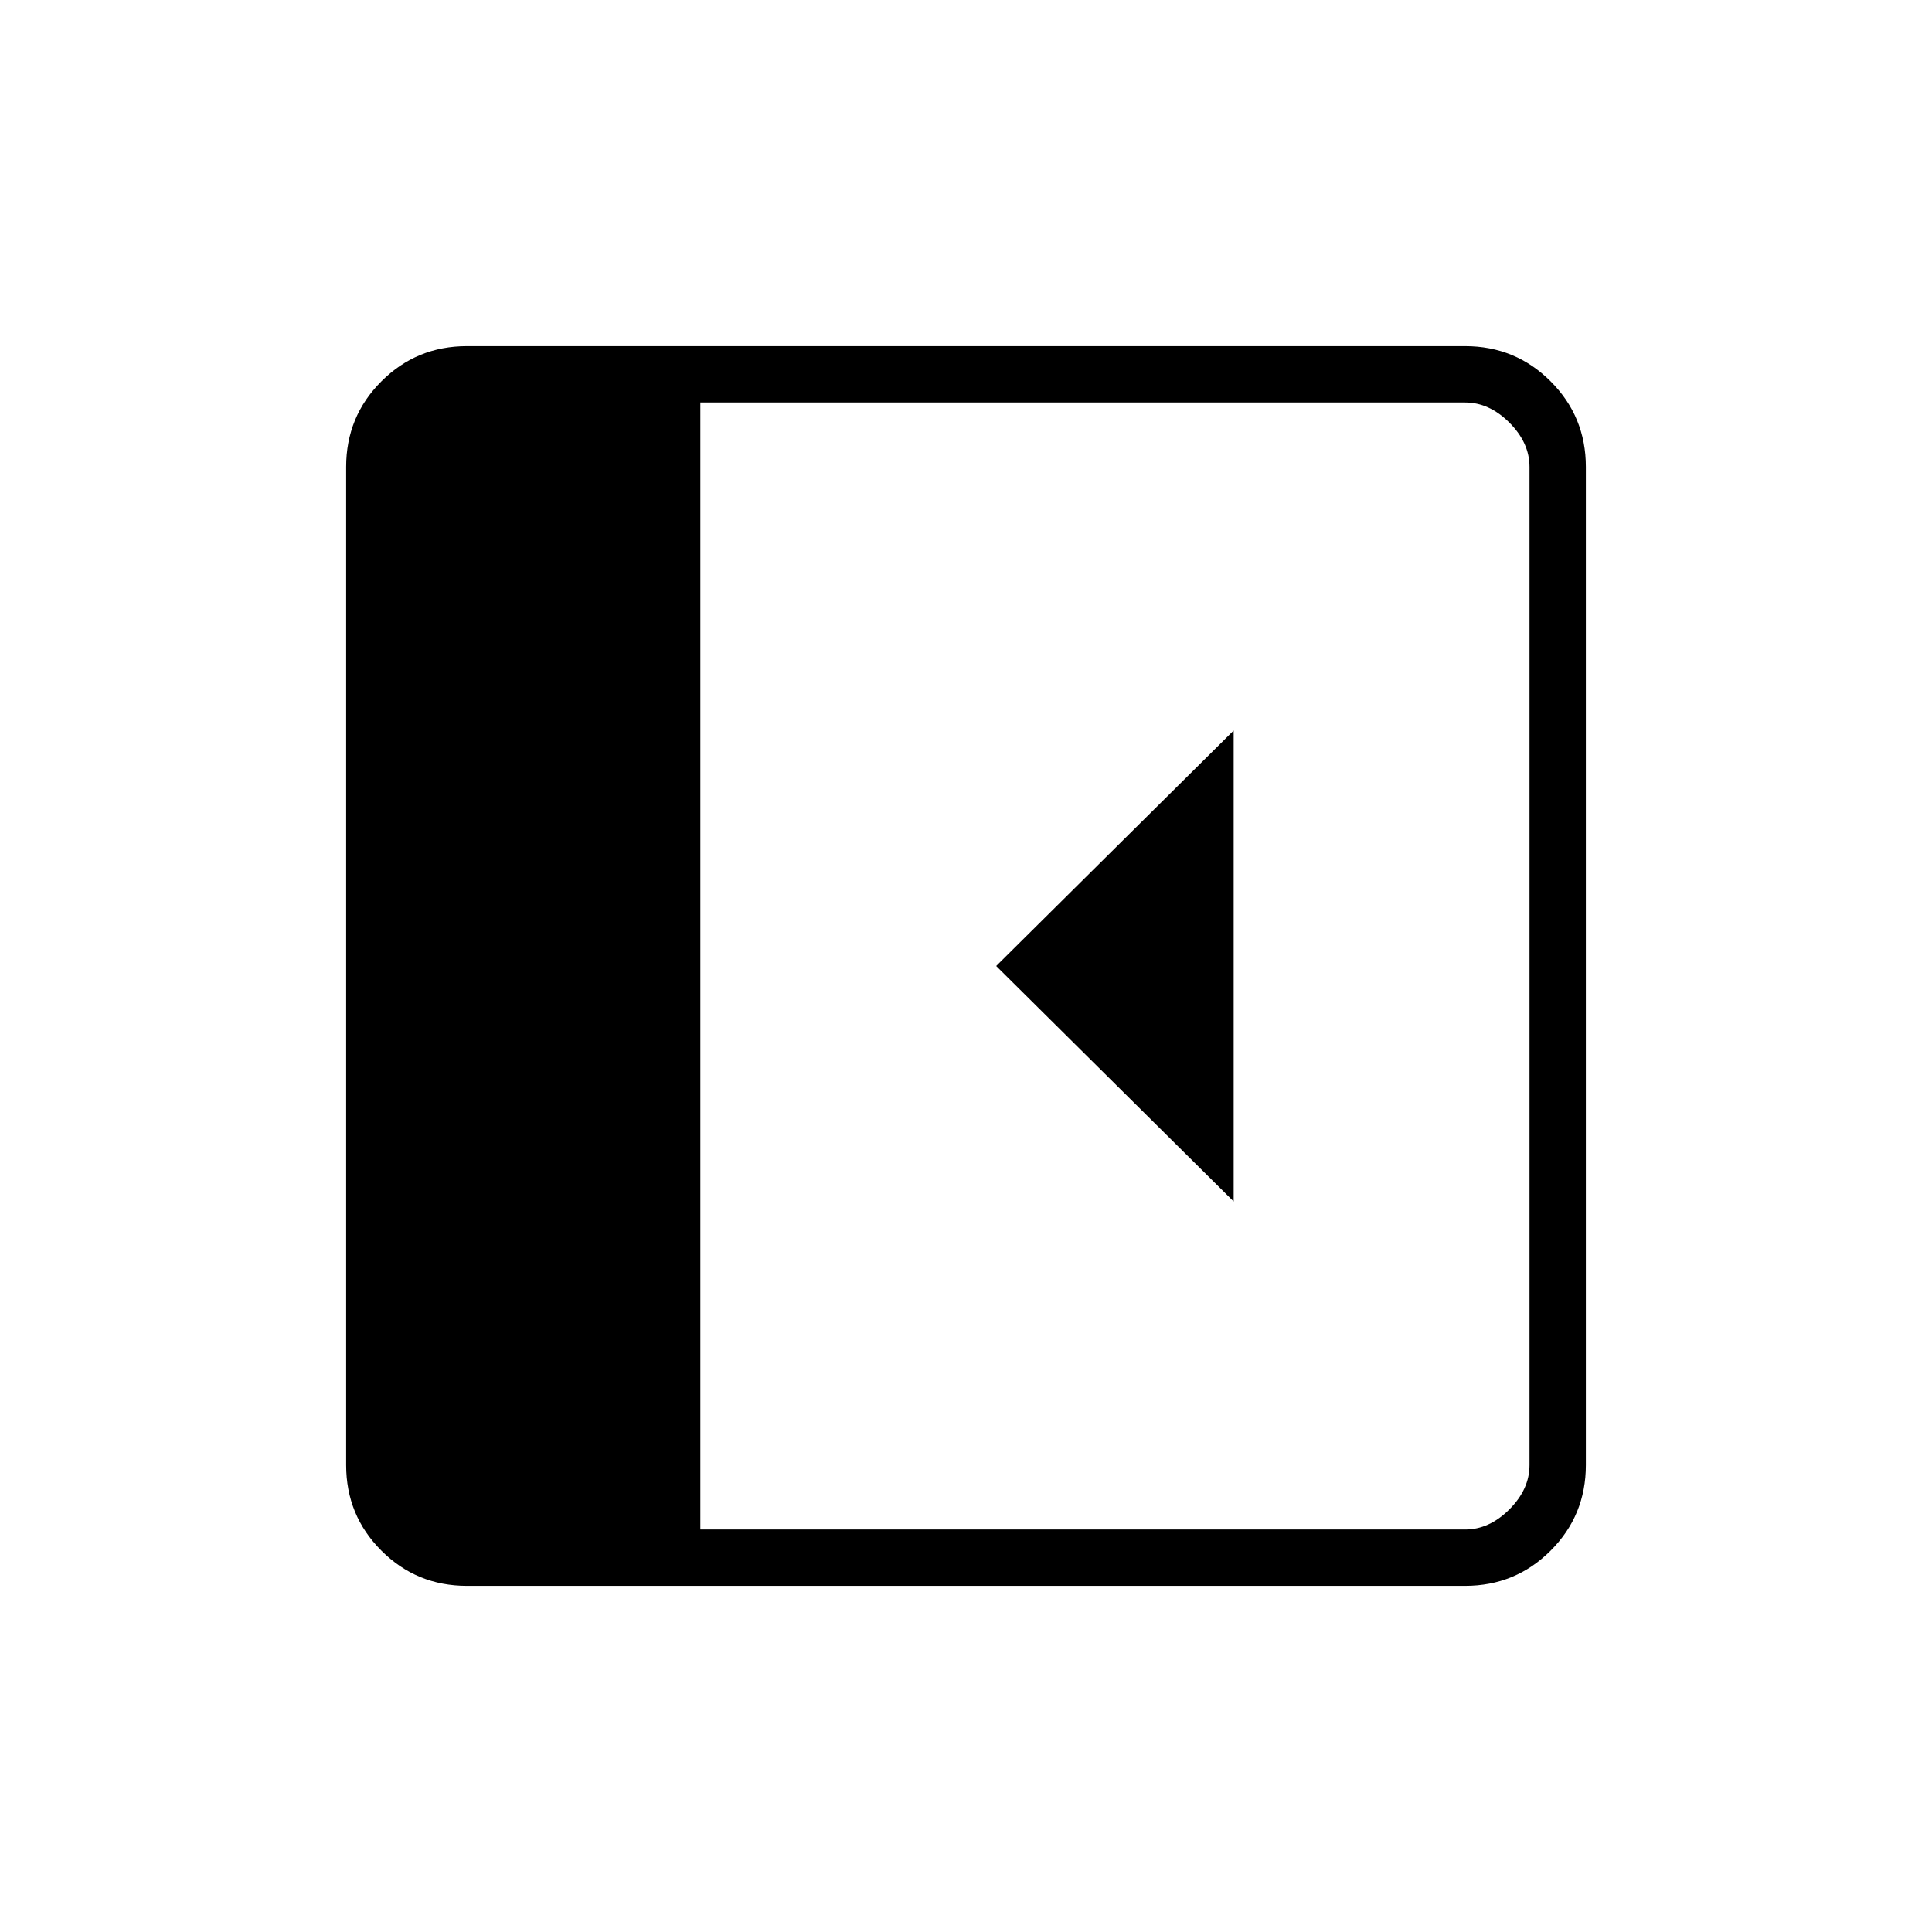 <svg xmlns="http://www.w3.org/2000/svg" height="24" viewBox="0 96 960 960" width="24"><path d="M613 693V459L495 576l118 117ZM232 884q-25 0-42.5-17.5T172 824V328q0-25 17.5-42.5T232 268h496q25 0 42.5 17.5T788 328v496q0 25-17.5 42.5T728 884H232Zm116-28h380q12 0 22-10t10-22V328q0-12-10-22t-22-10H348v560Z"/></svg>